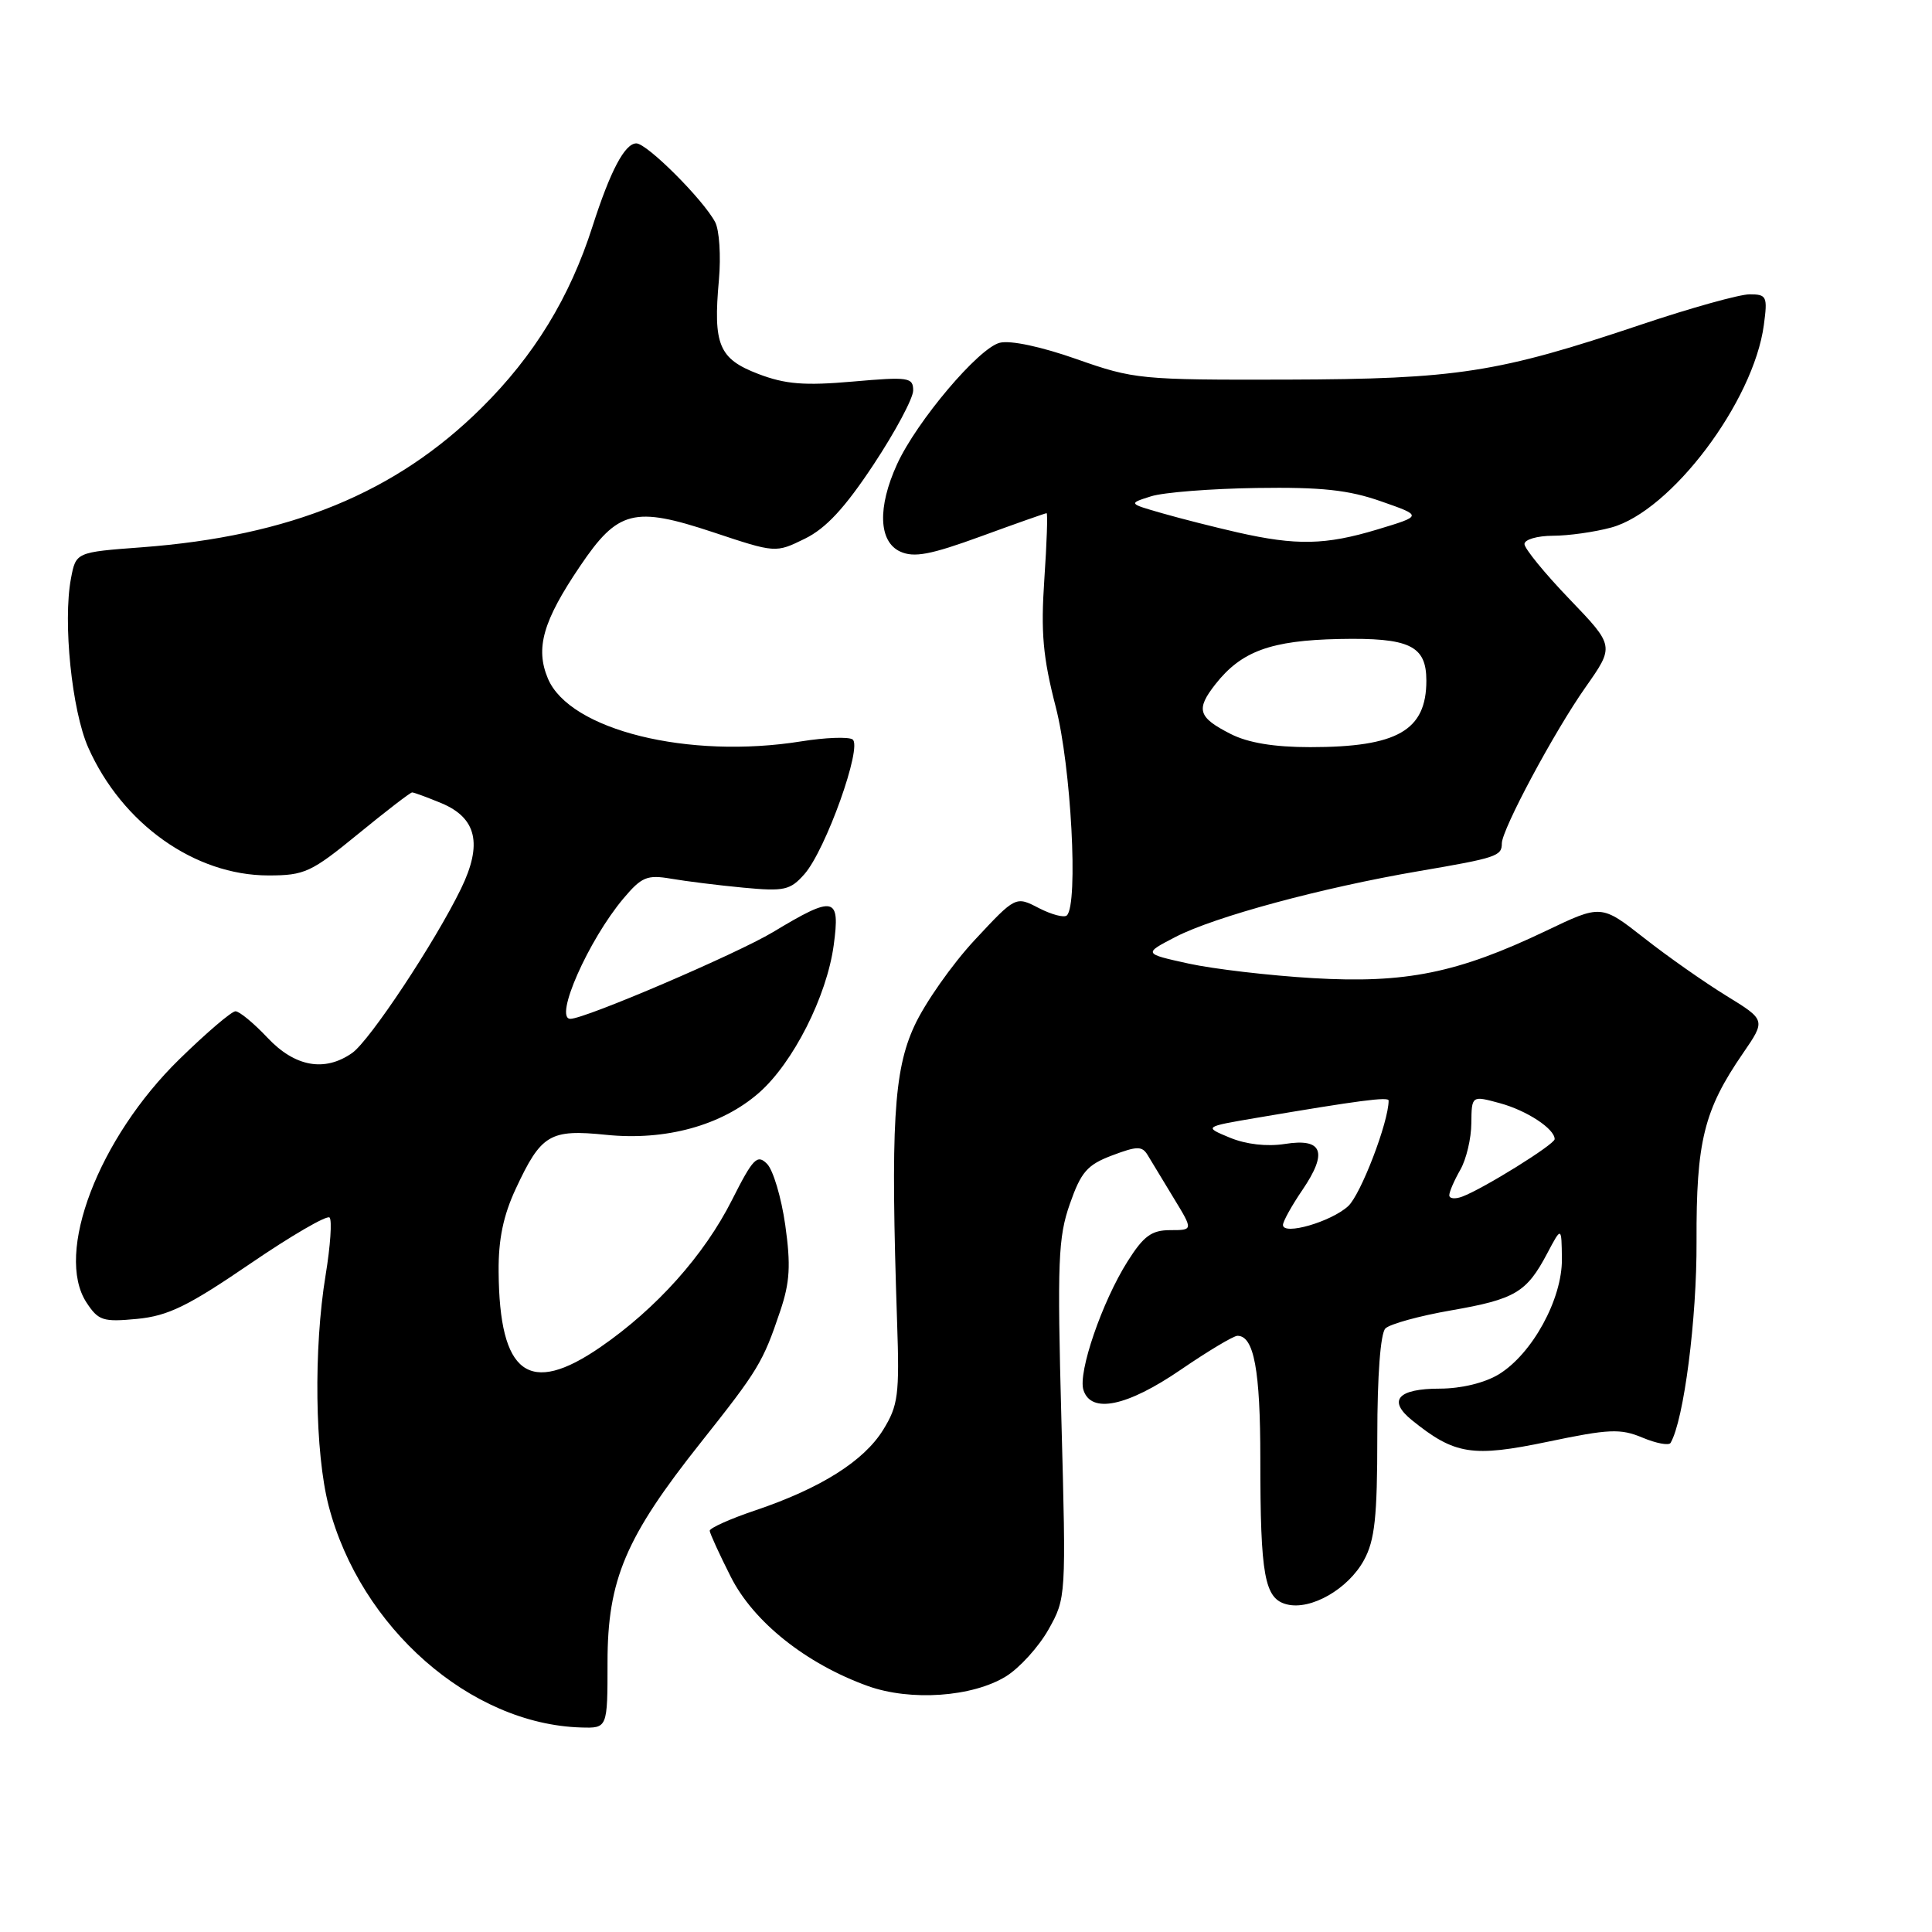 <?xml version="1.0" encoding="UTF-8" standalone="no"?>
<!DOCTYPE svg PUBLIC "-//W3C//DTD SVG 1.1//EN" "http://www.w3.org/Graphics/SVG/1.1/DTD/svg11.dtd" >
<svg xmlns="http://www.w3.org/2000/svg" xmlns:xlink="http://www.w3.org/1999/xlink" version="1.1" viewBox="0 0 256 256">
 <g >
 <path fill="currentColor"
d=" M 80.50 220.25 C 80.50 209.33 82.89 203.69 92.85 191.15 C 100.49 181.52 101.09 180.53 103.38 173.73 C 104.67 169.91 104.80 167.65 104.05 162.32 C 103.53 158.67 102.44 155.01 101.63 154.21 C 100.34 152.91 99.78 153.48 97.00 158.99 C 93.30 166.33 86.99 173.38 79.56 178.50 C 70.08 185.03 66.17 182.14 66.07 168.50 C 66.03 164.24 66.69 161.05 68.35 157.50 C 71.71 150.29 72.86 149.61 80.31 150.37 C 88.20 151.18 95.64 149.13 100.58 144.79 C 105.09 140.83 109.55 132.03 110.47 125.25 C 111.35 118.77 110.57 118.60 102.44 123.50 C 97.61 126.40 77.53 135.00 75.58 135.00 C 73.36 135.00 77.96 124.58 82.61 119.05 C 85.02 116.19 85.74 115.89 88.91 116.43 C 90.89 116.77 95.20 117.31 98.50 117.62 C 103.92 118.13 104.70 117.96 106.58 115.84 C 109.41 112.65 114.34 98.83 112.96 97.97 C 112.37 97.61 109.33 97.73 106.20 98.23 C 91.22 100.64 75.47 96.74 72.60 89.91 C 70.91 85.89 71.94 82.29 76.86 75.02 C 81.87 67.59 84.02 67.05 94.48 70.52 C 102.77 73.28 102.77 73.28 106.63 71.39 C 109.44 70.02 111.94 67.32 115.75 61.56 C 118.64 57.19 121.00 52.77 121.00 51.74 C 121.00 50.00 120.40 49.91 112.99 50.56 C 106.58 51.12 104.07 50.92 100.48 49.55 C 95.25 47.55 94.48 45.70 95.26 37.09 C 95.54 33.93 95.32 30.49 94.76 29.43 C 93.18 26.44 85.73 19.00 84.32 19.00 C 82.79 19.00 80.87 22.64 78.51 30.00 C 75.50 39.42 70.77 47.15 63.79 54.06 C 52.43 65.31 38.47 71.04 18.78 72.52 C 10.06 73.17 10.06 73.17 9.40 76.67 C 8.32 82.43 9.52 94.15 11.69 99.05 C 16.18 109.16 25.81 116.00 35.57 116.00 C 40.36 116.00 41.24 115.59 47.46 110.50 C 51.15 107.48 54.37 105.00 54.61 105.00 C 54.86 105.00 56.61 105.65 58.50 106.43 C 63.17 108.39 63.96 111.85 61.08 117.77 C 57.64 124.84 49.00 137.88 46.67 139.52 C 43.02 142.08 39.08 141.37 35.44 137.50 C 33.62 135.57 31.72 134.00 31.20 134.00 C 30.69 134.00 27.35 136.85 23.78 140.34 C 13.06 150.80 7.21 166.10 11.46 172.59 C 13.04 175.00 13.65 175.19 18.17 174.76 C 22.27 174.36 24.90 173.08 33.09 167.49 C 38.56 163.75 43.32 160.98 43.67 161.33 C 44.01 161.68 43.78 165.10 43.15 168.93 C 41.54 178.68 41.72 192.50 43.55 199.54 C 47.75 215.67 62.33 228.47 77.00 228.90 C 80.50 229.00 80.50 229.00 80.50 220.25 Z  M 133.31 222.12 C 135.10 221.01 137.63 218.22 138.93 215.92 C 141.27 211.75 141.27 211.62 140.64 188.12 C 140.08 167.17 140.21 163.94 141.76 159.53 C 143.24 155.29 144.07 154.34 147.36 153.10 C 150.70 151.84 151.34 151.84 152.08 153.07 C 152.55 153.86 154.10 156.41 155.52 158.75 C 158.11 163.00 158.11 163.00 155.07 163.00 C 152.59 163.00 151.54 163.77 149.41 167.14 C 146.03 172.49 142.82 181.85 143.56 184.18 C 144.57 187.36 149.33 186.37 156.45 181.50 C 160.06 179.03 163.45 177.00 163.97 177.00 C 166.16 177.00 167.00 181.55 167.00 193.31 C 167.00 208.84 167.55 211.85 170.52 212.59 C 173.70 213.39 178.64 210.56 180.73 206.73 C 182.17 204.10 182.50 201.03 182.50 190.30 C 182.50 182.27 182.92 176.69 183.57 176.03 C 184.16 175.44 188.08 174.36 192.29 173.63 C 200.78 172.15 202.28 171.26 205.02 166.07 C 206.91 162.50 206.91 162.50 206.96 166.82 C 207.01 172.13 203.03 179.40 198.59 182.11 C 196.73 183.24 193.64 183.99 190.81 184.00 C 185.20 184.00 183.83 185.56 187.11 188.20 C 192.76 192.76 195.10 193.12 205.08 191.04 C 213.20 189.34 214.71 189.27 217.63 190.49 C 219.46 191.26 221.14 191.57 221.36 191.19 C 223.12 188.18 224.85 174.74 224.80 164.50 C 224.75 151.25 225.77 147.10 230.95 139.57 C 233.98 135.16 233.98 135.16 228.74 131.94 C 225.86 130.17 220.95 126.73 217.84 124.28 C 212.17 119.84 212.17 119.84 204.84 123.35 C 193.15 128.93 186.26 130.33 174.00 129.61 C 168.22 129.27 160.80 128.40 157.50 127.68 C 151.50 126.36 151.50 126.36 155.76 124.15 C 160.94 121.47 175.13 117.63 188.00 115.43 C 198.31 113.67 199.00 113.44 199.00 111.76 C 199.00 109.92 205.96 96.92 210.10 91.05 C 213.93 85.60 213.93 85.60 207.97 79.39 C 204.68 75.97 202.00 72.68 202.00 72.09 C 202.00 71.49 203.69 71.00 205.75 70.99 C 207.81 70.99 211.30 70.50 213.50 69.90 C 221.42 67.74 232.36 53.23 233.72 43.06 C 234.23 39.28 234.10 39.00 231.83 39.00 C 230.50 39.00 224.04 40.80 217.49 43.00 C 198.45 49.40 193.09 50.23 170.50 50.30 C 151.14 50.35 150.25 50.26 142.67 47.59 C 137.99 45.94 133.89 45.06 132.47 45.42 C 129.67 46.12 121.48 55.81 118.87 61.50 C 116.25 67.23 116.42 71.78 119.29 73.09 C 121.12 73.92 123.29 73.51 129.98 71.07 C 134.60 69.38 138.52 68.00 138.68 68.00 C 138.84 68.00 138.71 71.94 138.38 76.75 C 137.90 83.81 138.19 87.08 139.89 93.67 C 141.93 101.55 142.90 119.76 141.37 121.29 C 141.03 121.64 139.36 121.20 137.66 120.33 C 134.58 118.73 134.58 118.73 129.14 124.57 C 126.15 127.79 122.55 132.91 121.15 135.96 C 118.41 141.90 118.00 149.07 118.87 175.19 C 119.20 184.83 119.01 186.24 117.03 189.45 C 114.47 193.60 108.75 197.20 100.12 200.12 C 96.75 201.25 94.02 202.48 94.04 202.84 C 94.07 203.20 95.32 205.95 96.83 208.93 C 99.85 214.92 106.81 220.46 115.00 223.41 C 120.67 225.44 128.86 224.87 133.31 222.12 Z  M 170.00 162.31 C 170.00 161.85 171.16 159.75 172.58 157.67 C 175.98 152.66 175.26 150.78 170.25 151.58 C 167.88 151.95 165.13 151.64 162.97 150.75 C 159.50 149.31 159.50 149.31 166.50 148.12 C 180.05 145.82 184.00 145.30 184.00 145.83 C 184.00 148.67 180.31 158.29 178.64 159.82 C 176.37 161.90 170.00 163.74 170.00 162.31 Z  M 192.04 158.36 C 192.05 157.89 192.71 156.38 193.50 155.00 C 194.29 153.62 194.95 150.85 194.96 148.83 C 195.00 145.16 195.00 145.16 198.75 146.18 C 202.31 147.15 206.00 149.57 206.00 150.94 C 206.00 151.64 196.56 157.51 193.75 158.56 C 192.79 158.92 192.02 158.83 192.04 158.36 Z  M 163.06 97.25 C 158.74 95.05 158.42 94.01 161.06 90.65 C 164.50 86.28 168.41 84.86 177.45 84.67 C 186.78 84.48 189.00 85.54 189.00 90.19 C 189.00 96.80 185.15 99.00 173.60 99.00 C 168.82 99.00 165.38 98.43 163.06 97.25 Z  M 164.00 70.55 C 160.97 69.86 156.47 68.72 154.00 68.01 C 149.50 66.72 149.50 66.72 152.50 65.77 C 154.15 65.24 160.45 64.75 166.50 64.66 C 175.10 64.53 178.70 64.92 183.00 66.43 C 188.50 68.35 188.50 68.35 182.50 70.16 C 175.64 72.23 171.78 72.31 164.00 70.55 Z "/>
</g>
</svg>